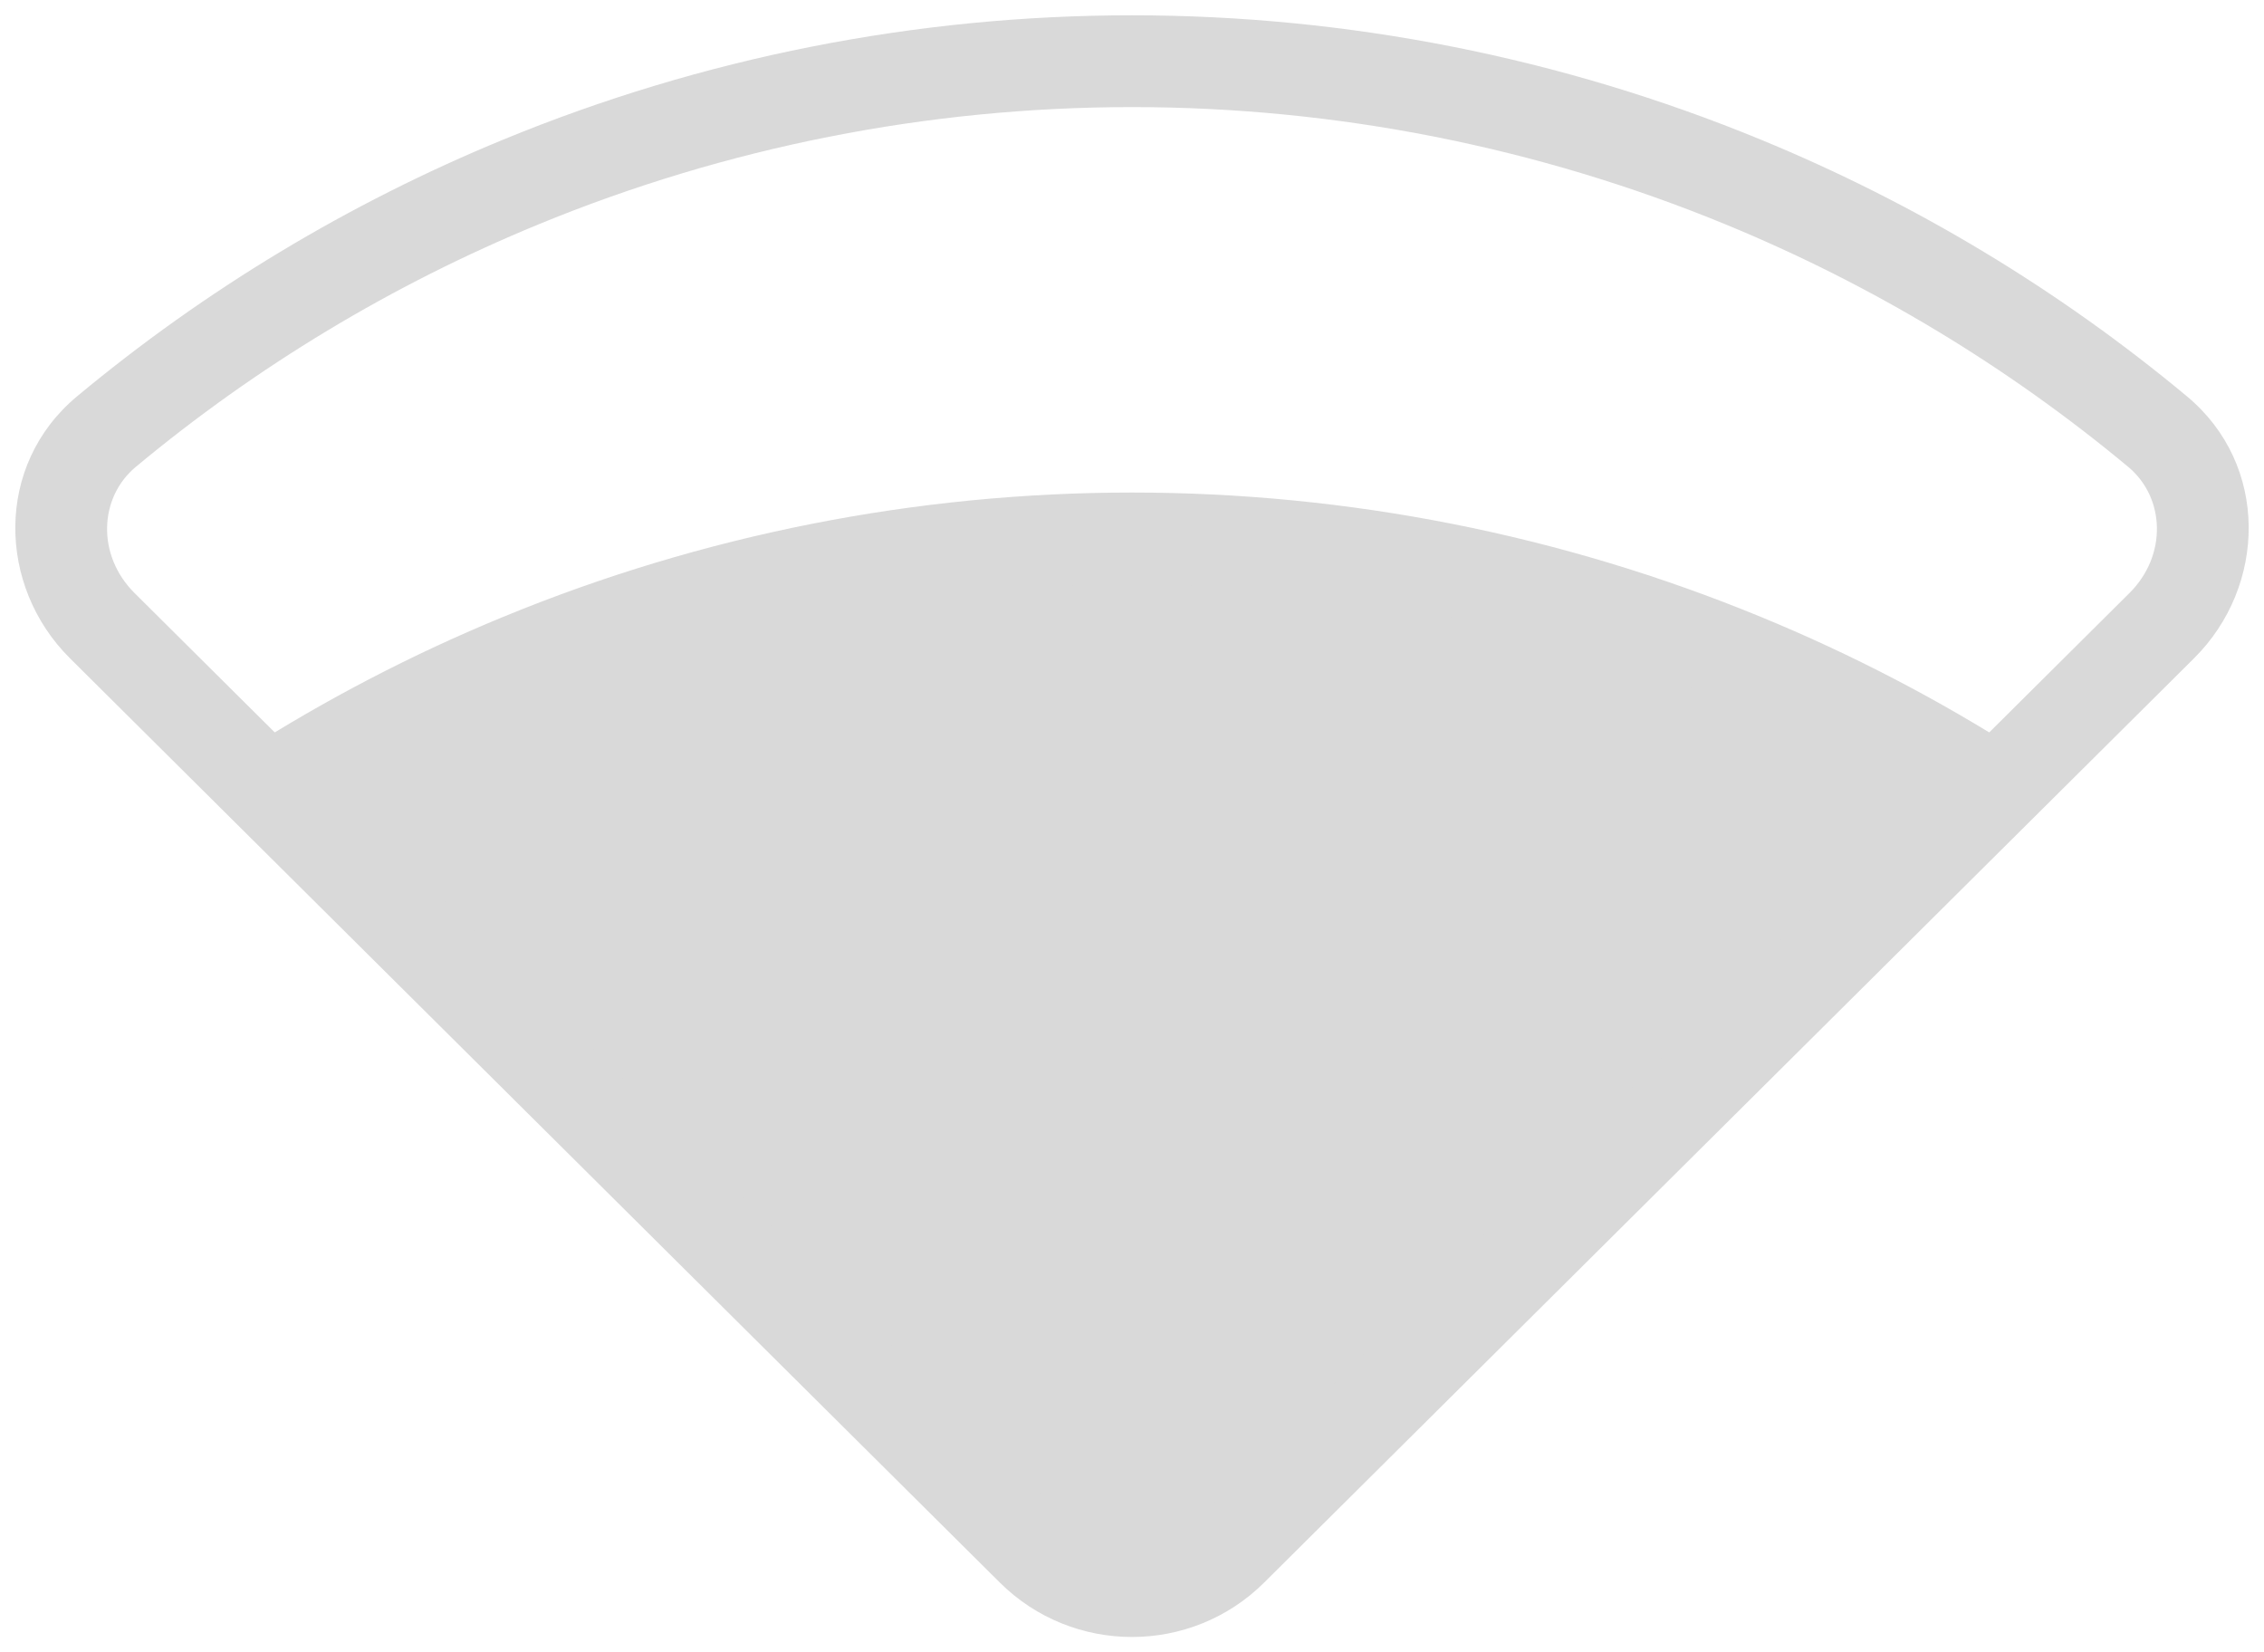 <svg width="74" height="54" viewBox="0 0 74 54" fill="none" xmlns="http://www.w3.org/2000/svg">
    <path fill-rule="evenodd" clip-rule="evenodd"
          d="M65.235 25.838C62.624 24.17 59.864 22.733 56.983 21.548C50.648 18.939 43.858 17.597 37 17.597C30.142 17.597 23.352 18.939 17.017 21.548C14.136 22.733 11.376 24.17 8.765 25.838L33.736 50.656C35.539 52.448 38.461 52.448 40.264 50.656L65.235 25.838Z"
          fill="#D9D9D9"/>
    <path d="M17.017 5.951L16.446 4.564L16.446 4.564L17.017 5.951ZM37 2L37 3.5L37 3.5L37 2ZM56.983 5.951L57.554 4.564L57.554 4.564L56.983 5.951ZM70.521 14.105L71.48 12.952L71.48 12.952L70.521 14.105ZM70.661 20.445L71.718 21.509L71.718 21.509L70.661 20.445ZM40.264 50.656L41.321 51.72L40.264 50.656ZM33.736 50.656L32.679 51.72L32.679 51.72L33.736 50.656ZM3.479 14.105L2.52 12.952L2.52 12.952L3.479 14.105ZM3.339 20.445L2.282 21.509L2.282 21.509L3.339 20.445ZM17.017 21.548L16.446 20.161L17.017 21.548ZM37 17.597L37 19.097H37L37 17.597ZM56.983 21.548L56.412 22.935L56.412 22.935L56.983 21.548ZM4.439 15.258C8.384 11.975 12.817 9.302 17.588 7.338L16.446 4.564C11.394 6.643 6.699 9.474 2.52 12.952L4.439 15.258ZM17.588 7.338C23.742 4.804 30.338 3.5 37 3.5L37 0.5C29.947 0.5 22.962 1.881 16.446 4.564L17.588 7.338ZM37 3.5C43.662 3.5 50.258 4.804 56.412 7.338L57.554 4.564C51.038 1.881 44.053 0.5 37 0.5L37 3.5ZM56.412 7.338C61.183 9.302 65.616 11.975 69.561 15.258L71.48 12.952C67.301 9.474 62.606 6.643 57.554 4.564L56.412 7.338ZM69.561 15.258C70.768 16.262 70.843 18.148 69.603 19.381L71.718 21.509C74.083 19.159 74.183 15.201 71.48 12.952L69.561 15.258ZM39.206 49.593C37.989 50.803 36.011 50.803 34.794 49.593L32.679 51.72C35.066 54.093 38.934 54.093 41.321 51.72L39.206 49.593ZM2.52 12.952C-0.183 15.201 -0.083 19.159 2.282 21.509L4.397 19.381C3.157 18.148 3.232 16.262 4.439 15.258L2.52 12.952ZM17.588 22.935C23.742 20.401 30.338 19.097 37 19.097L37 16.097C29.947 16.097 22.962 17.478 16.446 20.161L17.588 22.935ZM37 19.097C43.662 19.097 50.258 20.401 56.412 22.935L57.554 20.161C51.038 17.478 44.053 16.097 37 16.097L37 19.097ZM66.042 24.574C63.357 22.858 60.517 21.38 57.554 20.161L56.412 22.935C59.21 24.087 61.892 25.482 64.427 27.102L66.042 24.574ZM16.446 20.161C13.483 21.38 10.643 22.858 7.958 24.574L9.573 27.102C12.108 25.482 14.79 24.087 17.588 22.935L16.446 20.161ZM7.708 26.902L32.679 51.72L34.794 49.593L9.823 24.774L7.708 26.902ZM41.321 51.72L66.292 26.902L64.177 24.774L39.206 49.593L41.321 51.72ZM9.823 24.774L4.397 19.381L2.282 21.509L7.708 26.902L9.823 24.774ZM69.603 19.381L64.177 24.774L66.292 26.902L71.718 21.509L69.603 19.381Z"
          fill="#D9D9D9"/>
</svg>
